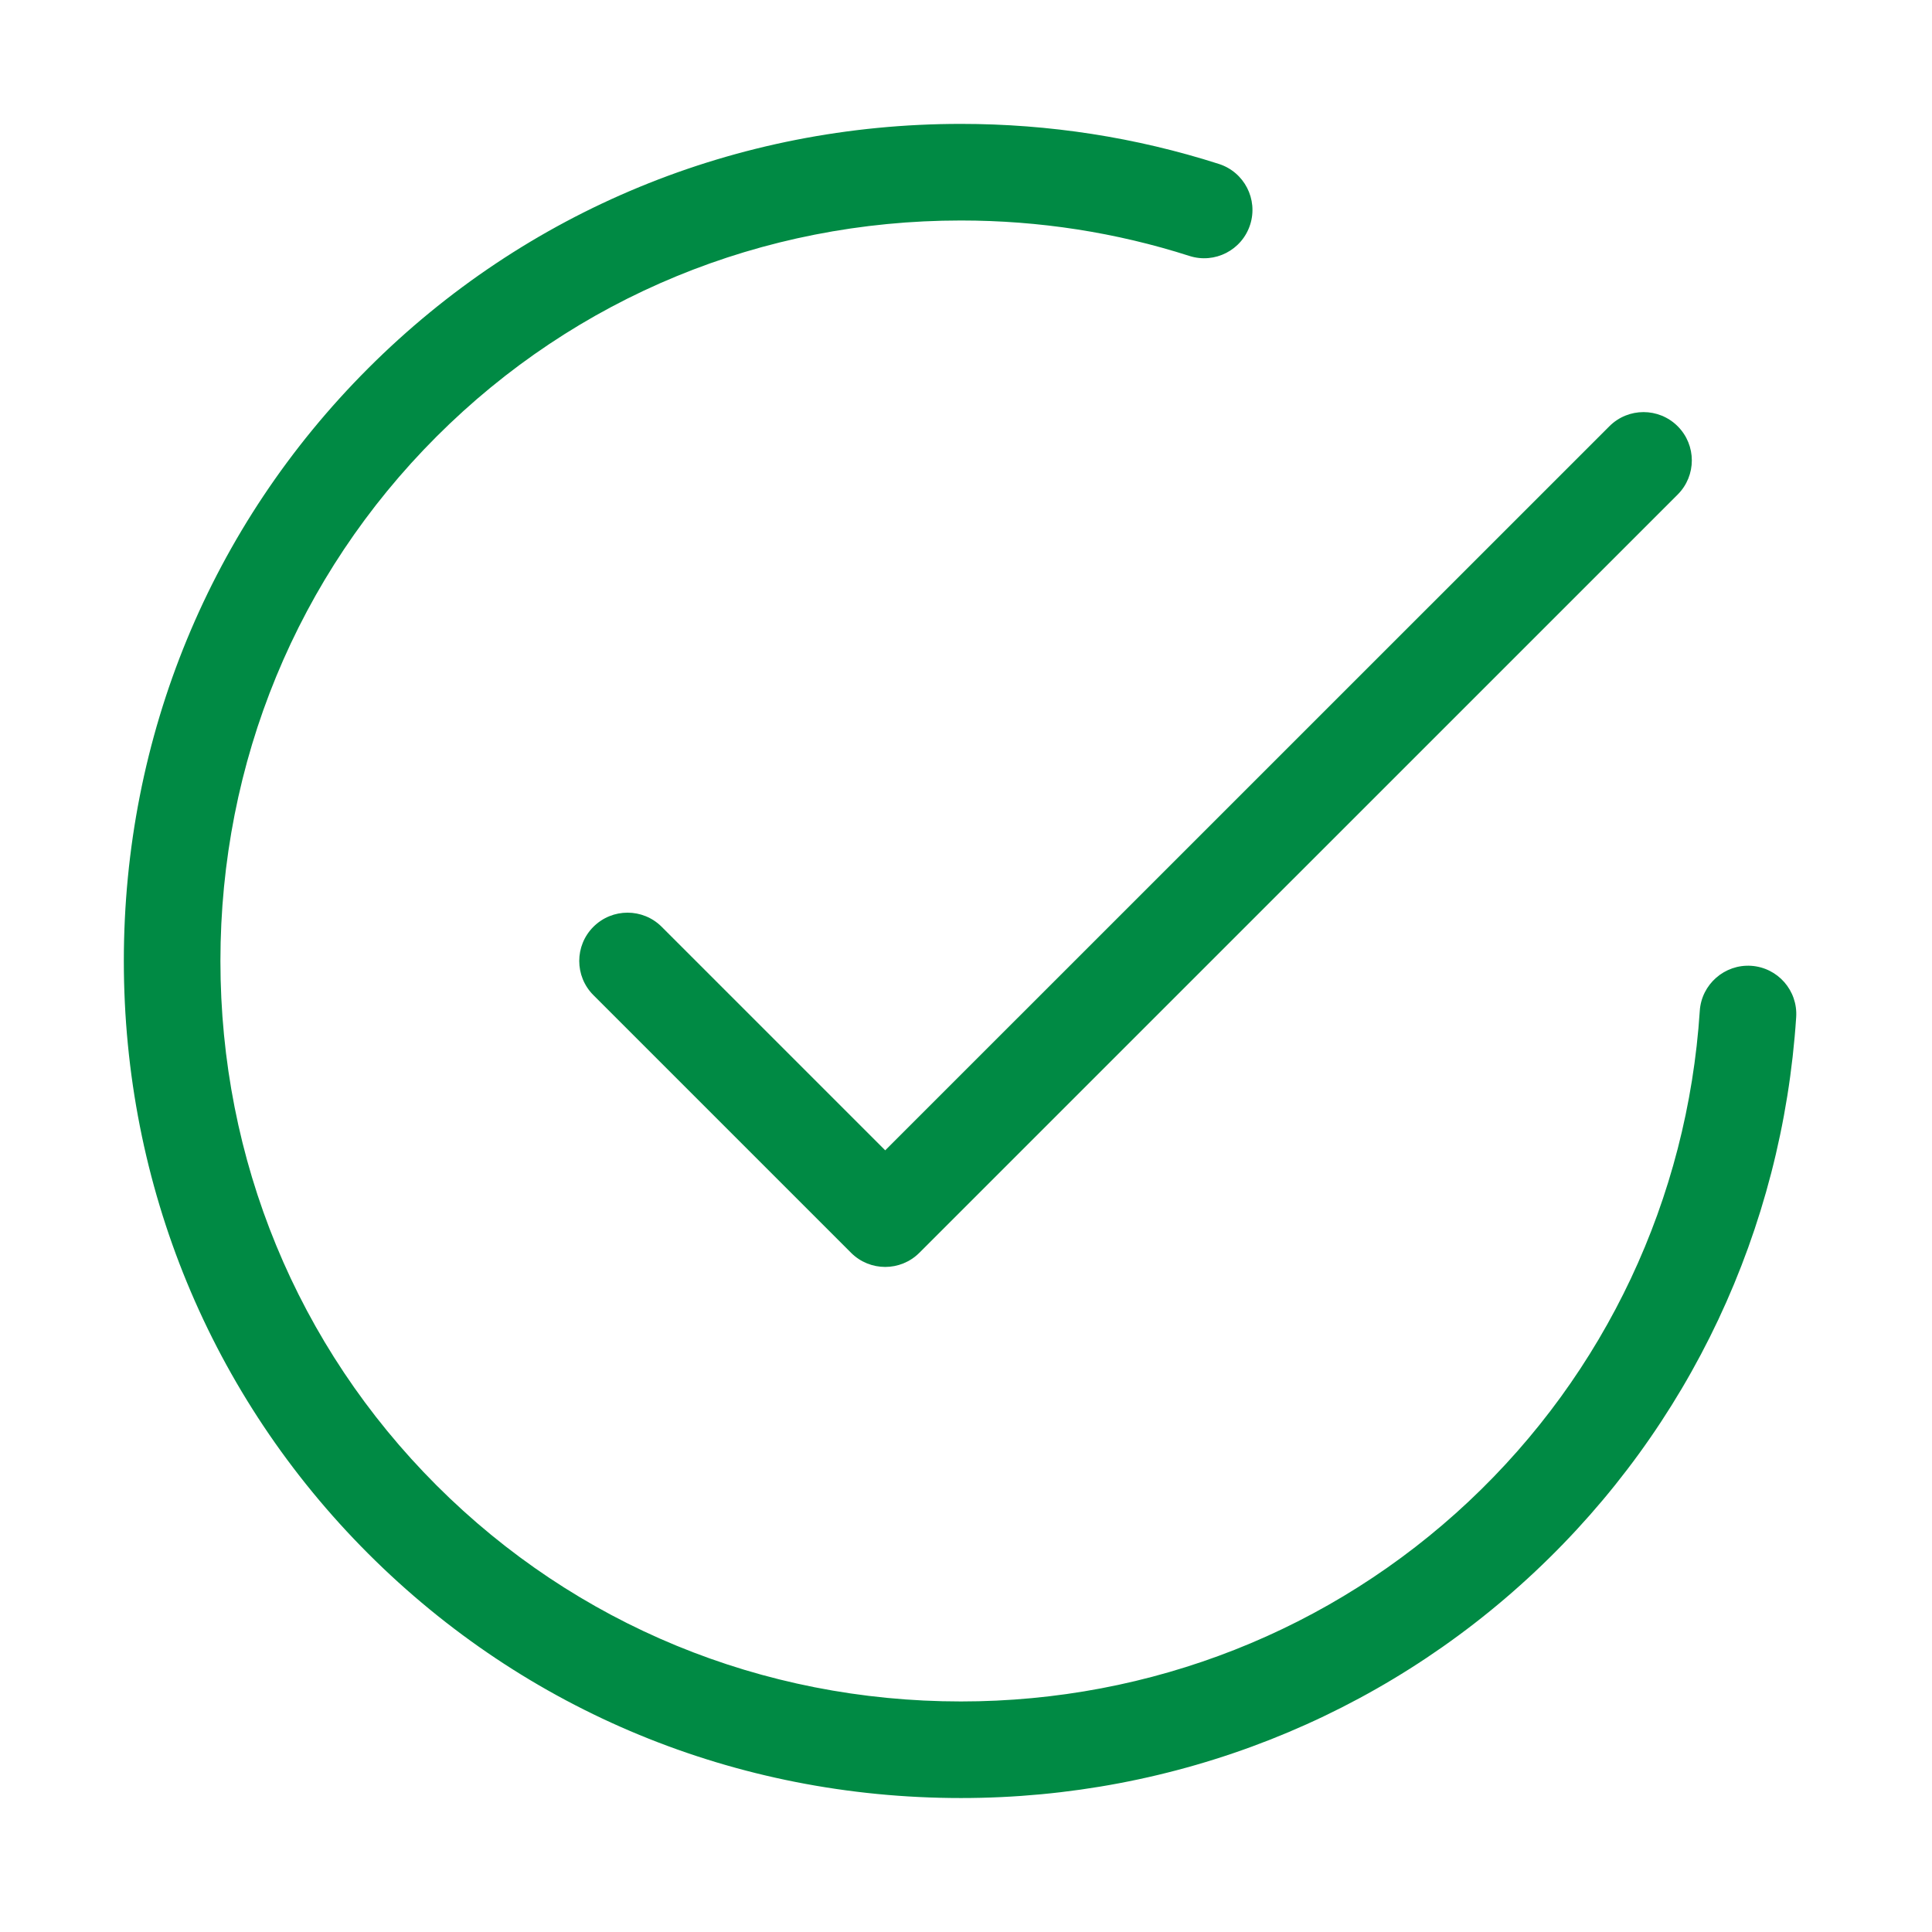 <?xml version="1.0" encoding="utf-8"?>
<!-- Generator: Adobe Illustrator 16.0.4, SVG Export Plug-In . SVG Version: 6.00 Build 0)  -->
<!DOCTYPE svg PUBLIC "-//W3C//DTD SVG 1.1//EN" "http://www.w3.org/Graphics/SVG/1.1/DTD/svg11.dtd">
<svg version="1.1" id="Layer_1" xmlns="http://www.w3.org/2000/svg" xmlns:xlink="http://www.w3.org/1999/xlink" x="0px" y="0px"
	 width="240px" height="240px" viewBox="0 0 240 240" enable-background="new 0 0 240 240" xml:space="preserve">
<g>
	<path fill="#008a44" d="M217.532,119.976c-3.288-0.209-6.162,2.288-6.379,5.596c-1.528,23.348-11.722,44.991-28.704,60.942
		c-17.058,16.021-39.46,24.846-63.08,24.846c-24.696,0-47.831-9.533-65.142-26.844s-26.845-40.444-26.845-65.141
		s9.534-47.831,26.845-65.141S94.673,27.39,119.369,27.39c9.715,0,19.265,1.481,28.384,4.404c3.162,1.012,6.533-0.728,7.545-3.883
		c1.011-3.156-0.728-6.534-3.883-7.545c-10.305-3.302-21.087-4.976-32.046-4.976c-27.901,0-54.049,10.781-73.627,30.358
		s-30.359,45.725-30.359,73.626c0,27.901,10.782,54.049,30.359,73.626s45.726,30.358,73.627,30.358
		c26.685,0,52.005-9.979,71.296-28.1c19.206-18.04,30.735-42.512,32.463-68.905C223.344,123.048,220.839,120.192,217.532,119.976z"
		/>
	<path fill="#008a44" d="M82.198,115.132c-2.343-2.343-6.142-2.343-8.485,0s-2.343,6.142,0,8.485l32.007,32.008
		c1.172,1.172,2.707,1.758,4.243,1.758c1.535,0,3.071-0.586,4.242-1.757l94.202-94.191c2.344-2.343,2.344-6.142,0.001-8.485
		c-2.343-2.343-6.143-2.344-8.485,0l-89.959,89.948L82.198,115.132z"/>
</g>
</svg>

